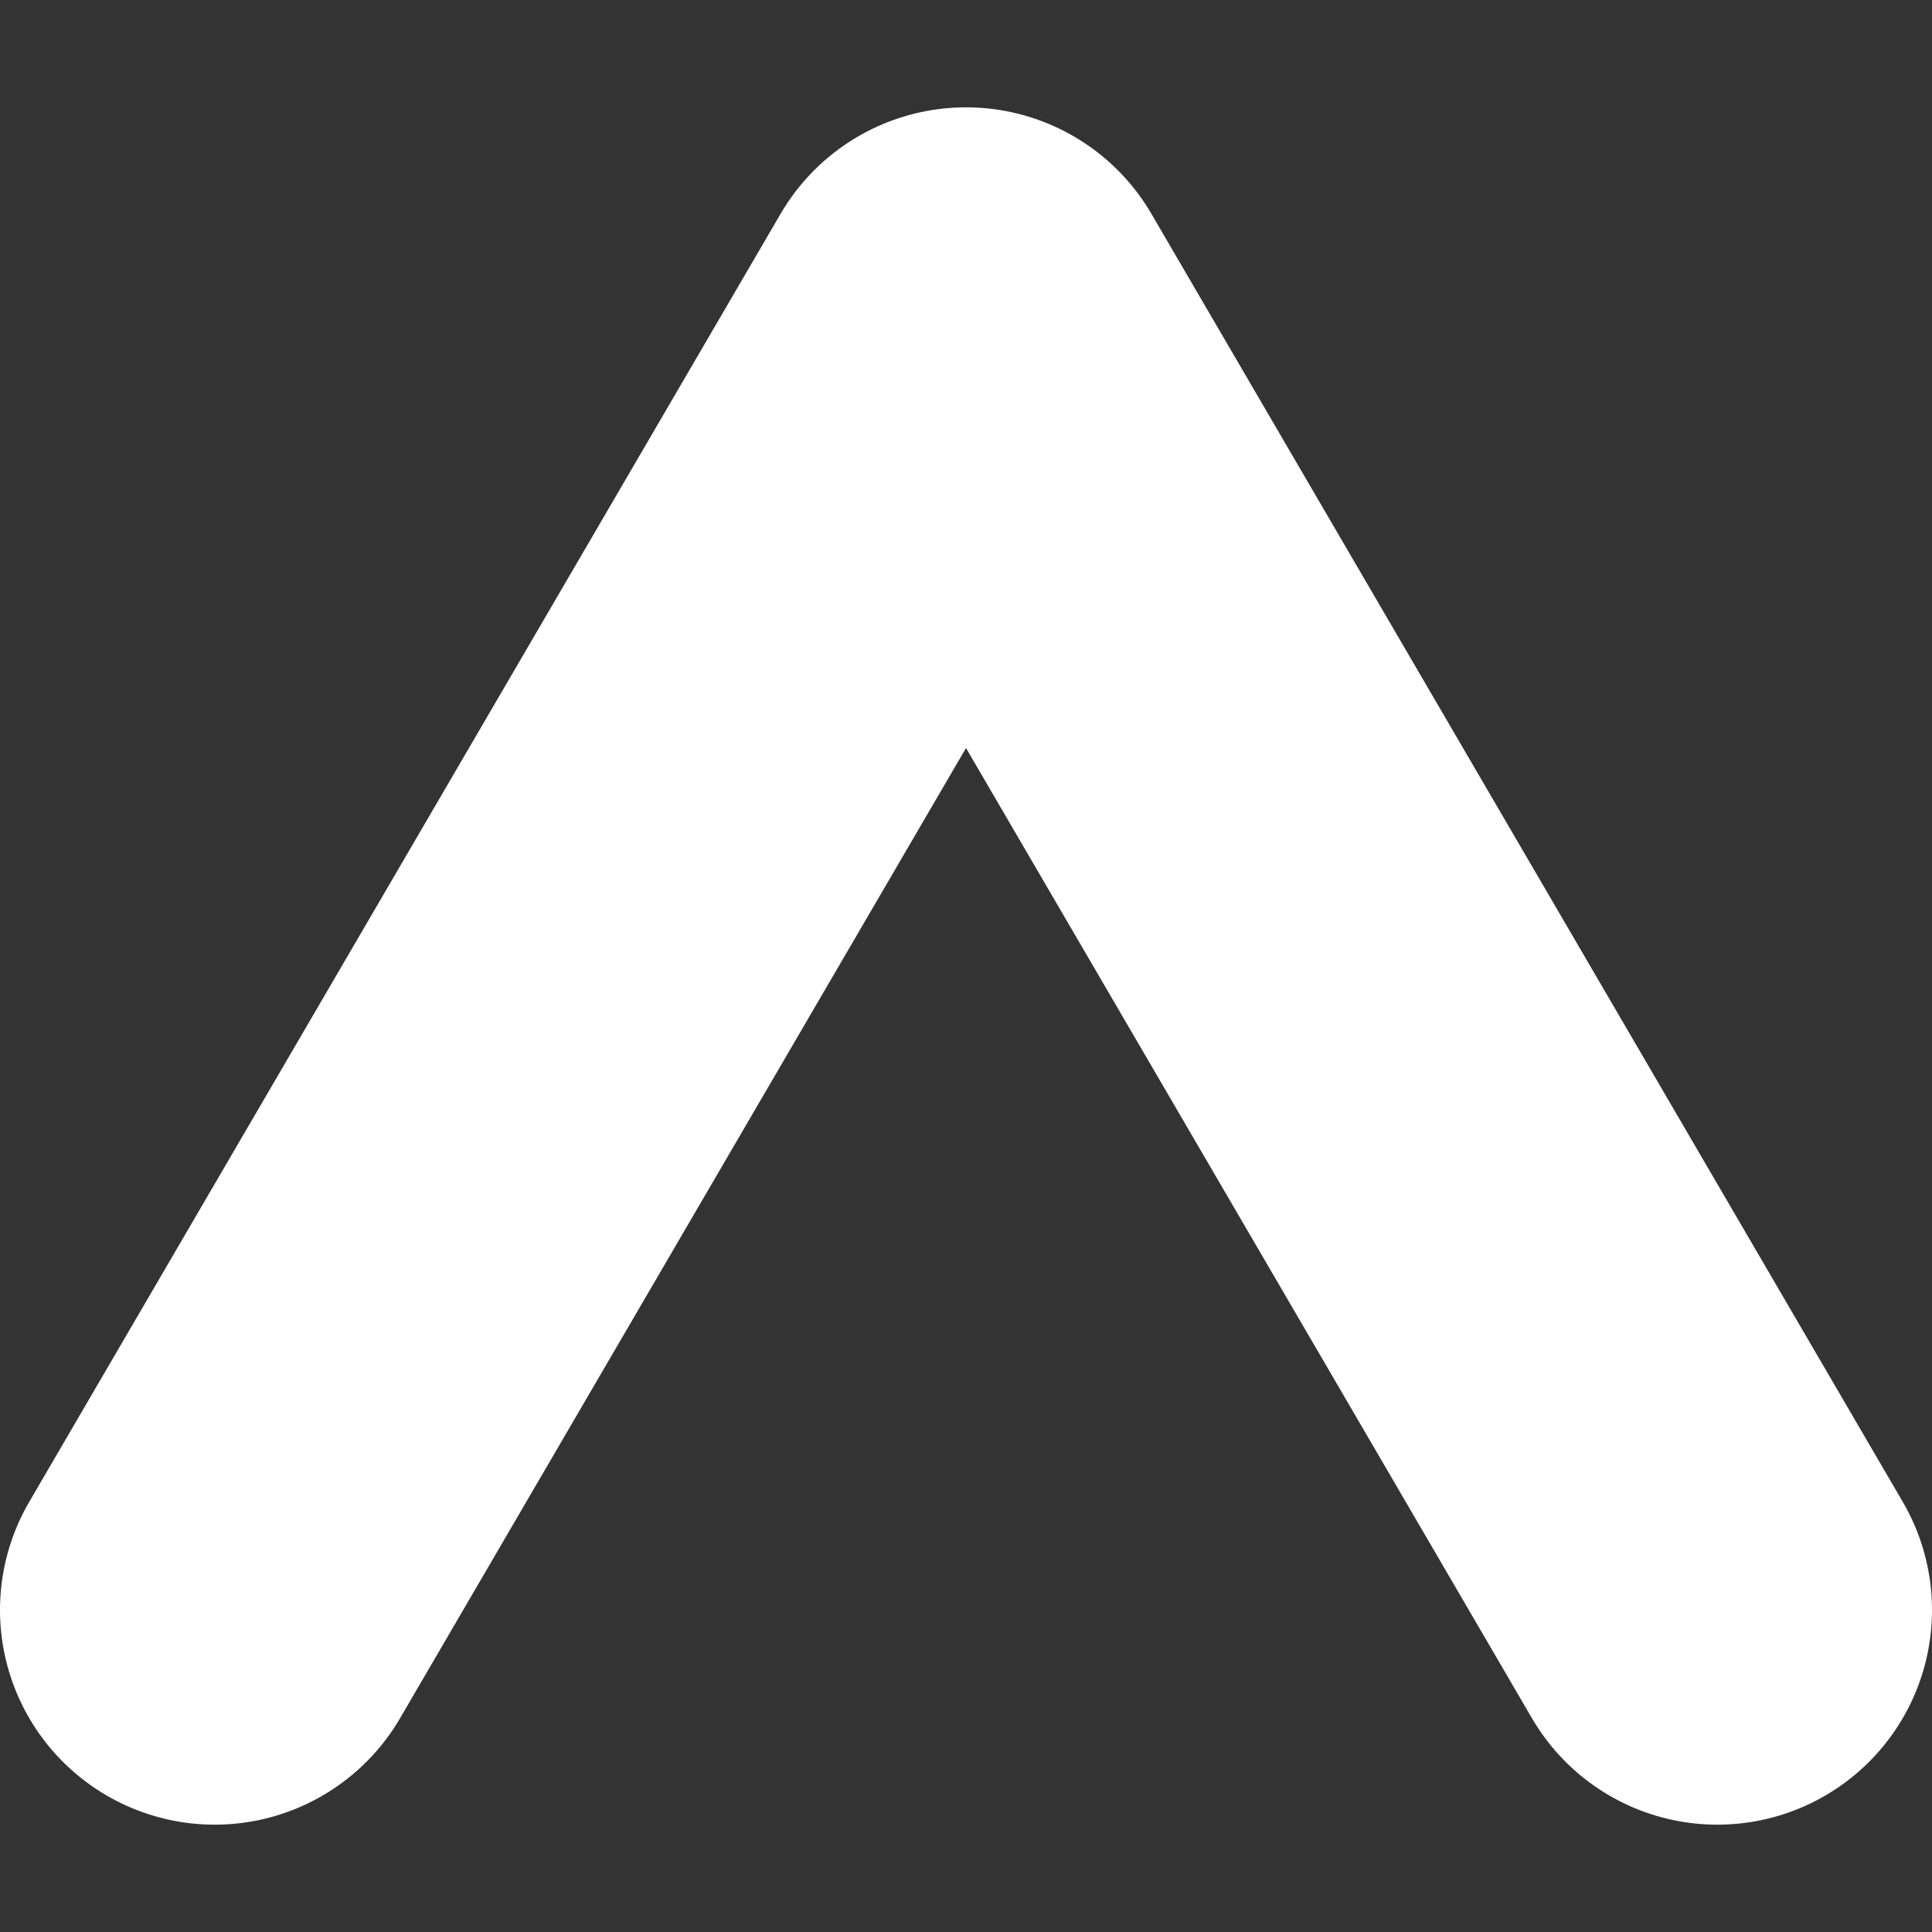 <svg width="18" height="18" viewBox="0 0 18 18" fill="none" xmlns="http://www.w3.org/2000/svg">
<rect x="0" y="0" width="18" height="18" fill="#333333" stroke="none"/>
<path d="M2 15L9 3L16 15" stroke="white" stroke-width="4" stroke-linecap="round" stroke-linejoin="round"/>
</svg>
